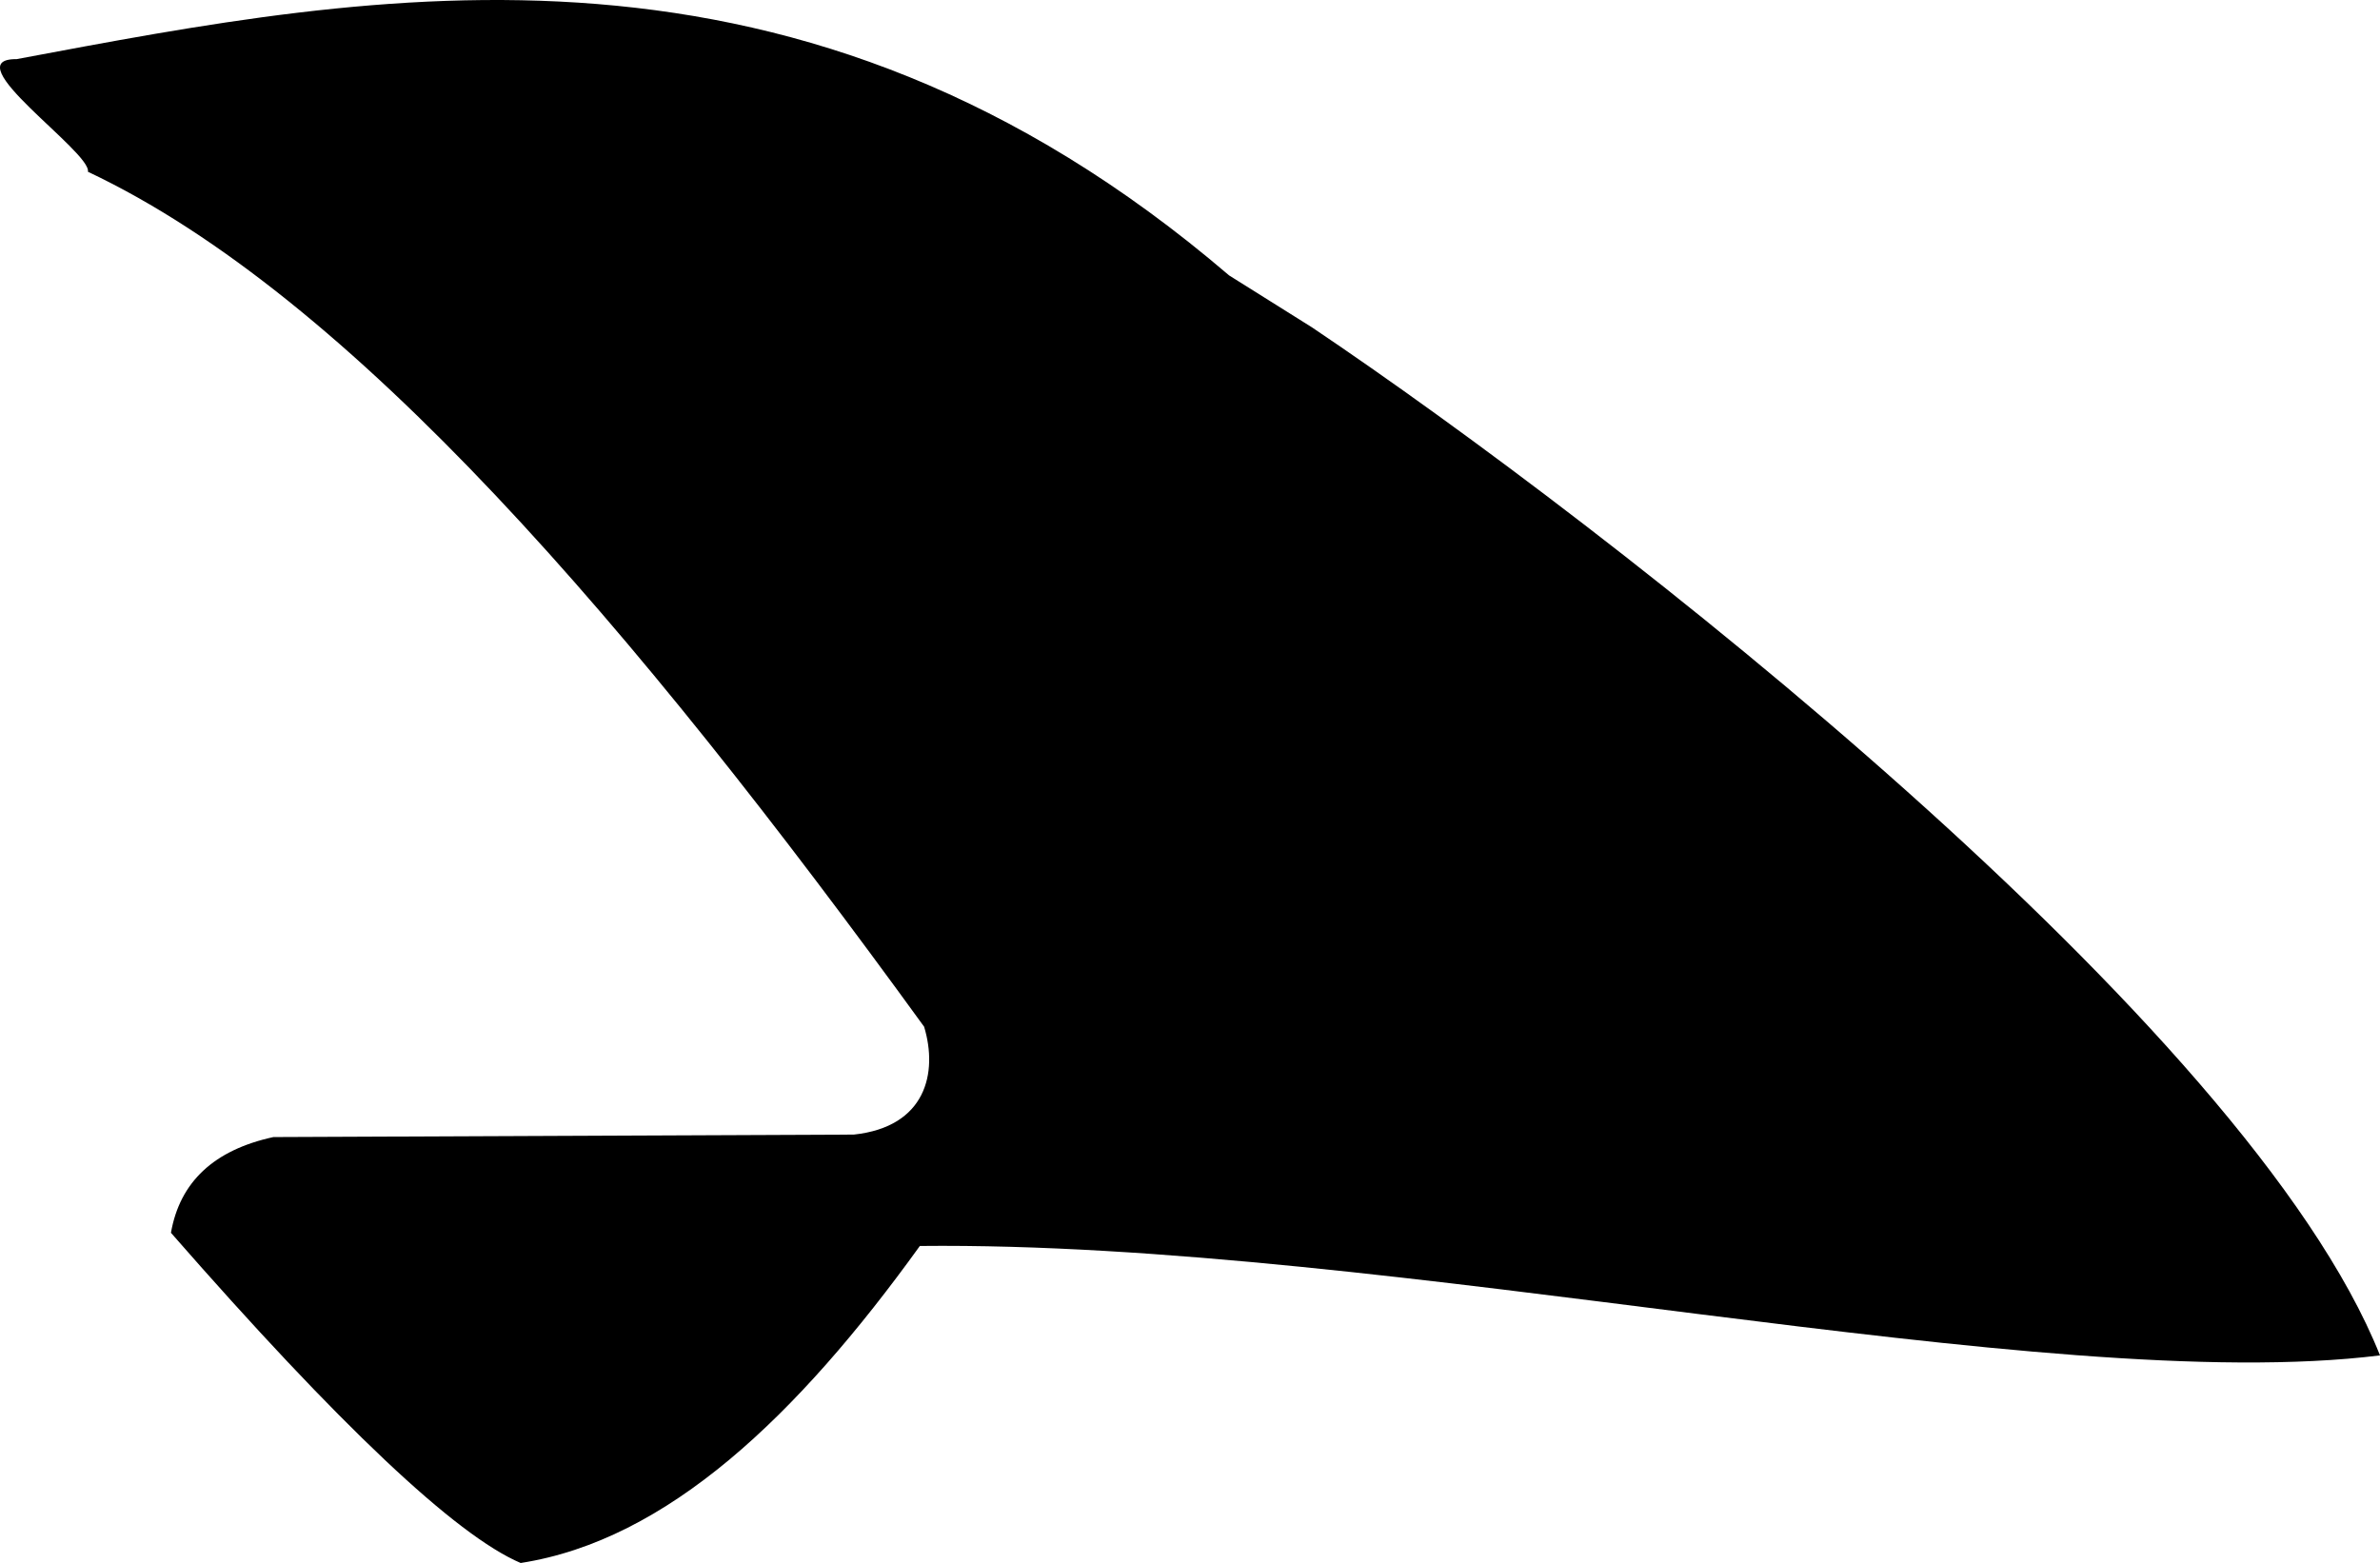 <?xml version="1.0" encoding="utf-8"?>
<!-- Generator: Adobe Illustrator 16.0.0, SVG Export Plug-In . SVG Version: 6.00 Build 0)  -->
<!DOCTYPE svg PUBLIC "-//W3C//DTD SVG 1.1//EN" "http://www.w3.org/Graphics/SVG/1.1/DTD/svg11.dtd">
<svg version="1.1" id="Layer_1" xmlns="http://www.w3.org/2000/svg" xmlns:xlink="http://www.w3.org/1999/xlink" x="0px" y="0px"
	 width="1155.406px" height="758.871px" viewBox="0 0 1155.406 758.871" enable-background="new 0 0 1155.406 758.871"
	 xml:space="preserve">
<path d="M636.822,158.88l-40.133-25.161C388.192-44.71,183.619-4.201,8.082,28.71c-30.766-0.3,36.342,45.042,34.616,54.692
	c127.907,60.396,264.586,220.292,405.932,415.094c6.729,22.328,0.985,48.609-34.15,52.373l-281.763,1.205
	c-28.817,6.26-45.393,21.75-49.726,46.477c81.702,93.453,138.298,146.896,169.777,160.318
	c71.143-11.053,134.283-71.307,193.784-153.924c230.194-2.438,545.663,73.41,708.854,53.127
	C1091.24,497.196,780.636,255.522,636.822,158.88z"/>
</svg>
